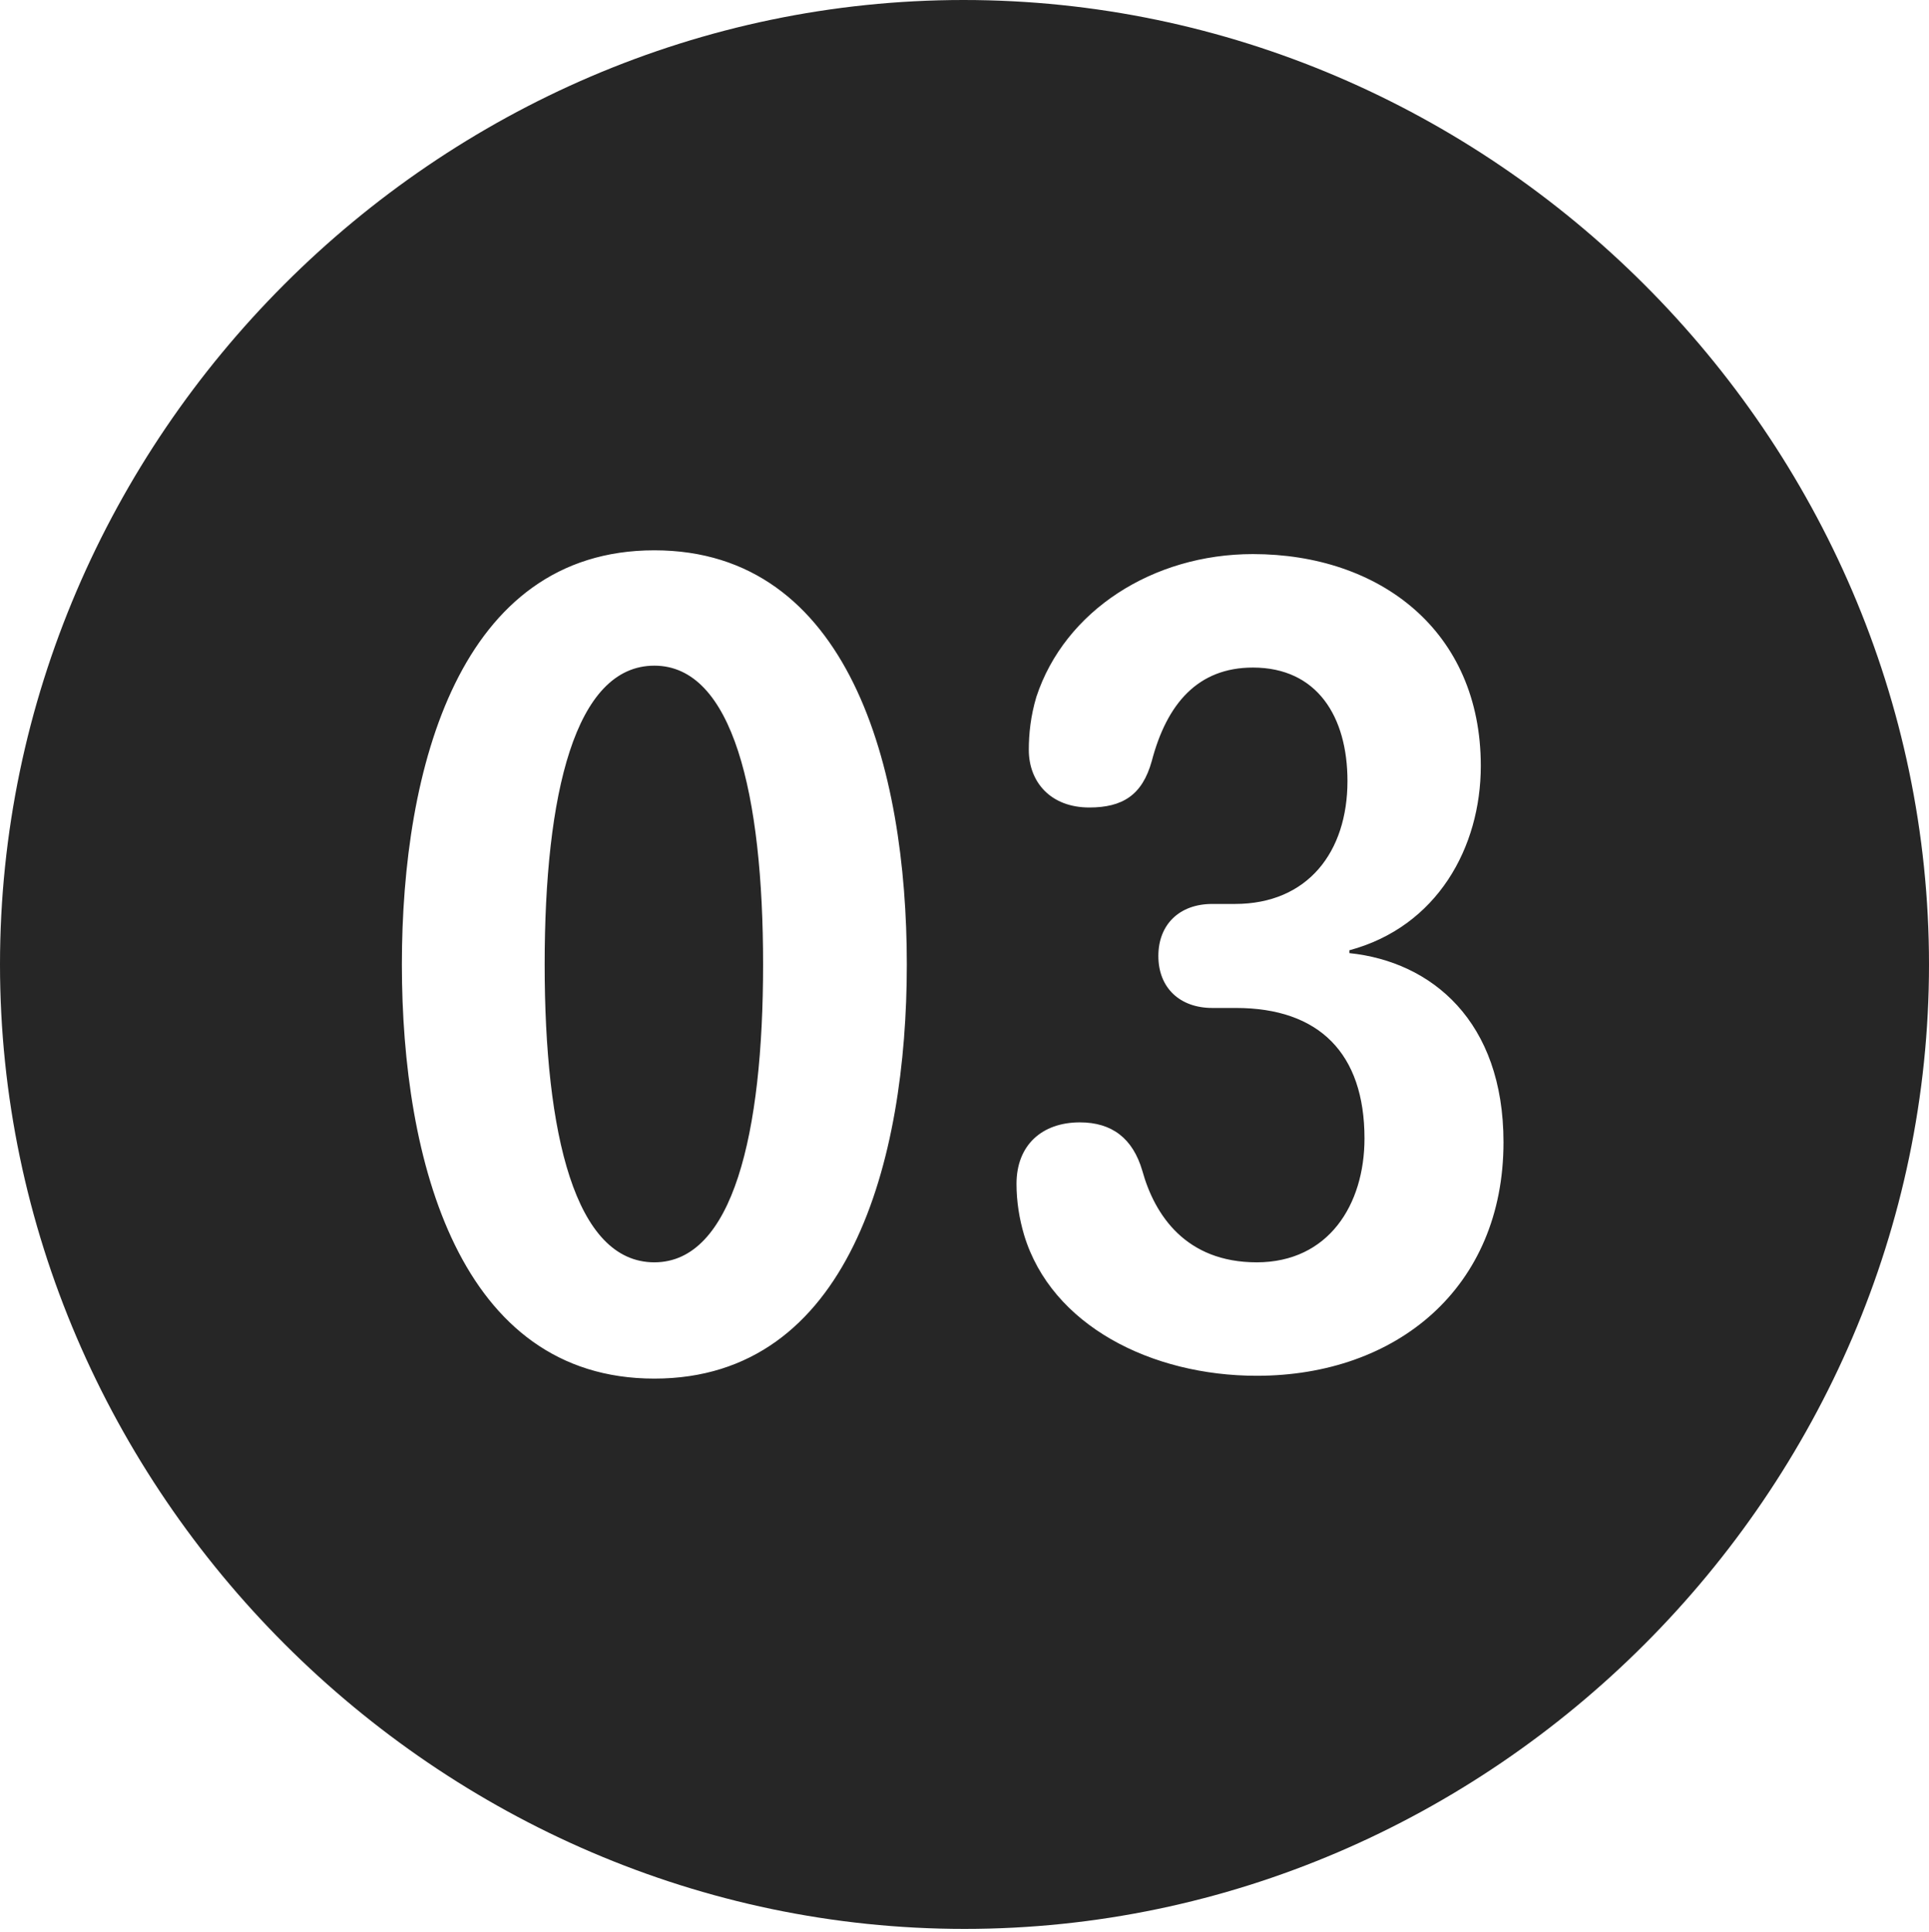 <?xml version="1.0" encoding="UTF-8"?>
<!--Generator: Apple Native CoreSVG 232.5-->
<!DOCTYPE svg
PUBLIC "-//W3C//DTD SVG 1.1//EN"
       "http://www.w3.org/Graphics/SVG/1.1/DTD/svg11.dtd">
<svg version="1.1" xmlns="http://www.w3.org/2000/svg" xmlns:xlink="http://www.w3.org/1999/xlink" width="99.609" height="99.756">
 <g>
  <rect height="99.756" opacity="0" width="99.609" x="0" y="0"/>
  <path d="M99.609 49.805C99.609 77.002 77.051 99.609 49.805 99.609C22.607 99.609 0 77.002 0 49.805C0 22.559 22.559 0 49.756 0C77.002 0 99.609 22.559 99.609 49.805ZM20.752 49.805C20.752 59.961 23.73 71.191 33.789 71.191C43.848 71.191 46.826 59.961 46.826 49.805C46.826 39.648 43.848 28.418 33.789 28.418C23.73 28.418 20.752 39.648 20.752 49.805ZM53.516 35.986C53.223 36.963 53.125 37.891 53.125 38.721C53.125 40.381 54.248 41.699 56.25 41.699C57.959 41.699 58.984 41.065 59.473 39.307C60.254 36.328 61.865 34.473 64.697 34.473C68.018 34.473 69.58 37.012 69.58 40.332C69.58 43.994 67.529 46.68 63.77 46.68L62.598 46.68C60.889 46.68 59.815 47.754 59.815 49.365C59.815 51.025 60.938 52.051 62.598 52.051L63.818 52.051C68.115 52.051 70.459 54.395 70.459 58.789C70.459 62.207 68.603 65.186 64.893 65.186C61.23 65.186 59.619 62.744 58.984 60.449C58.496 58.789 57.422 57.959 55.762 57.959C53.809 57.959 52.49 59.131 52.49 61.133C52.49 62.06 52.637 62.94 52.881 63.77C54.297 68.457 59.473 71.045 64.893 71.045C72.119 71.045 77.637 66.504 77.637 58.984C77.637 52.734 73.926 49.658 69.678 49.219L69.678 49.072C74.219 47.852 76.465 43.75 76.465 39.551C76.465 32.568 71.24 28.613 64.697 28.613C59.522 28.613 54.98 31.543 53.516 35.986ZM39.404 49.805C39.404 58.545 37.842 65.186 33.789 65.186C29.688 65.186 28.125 58.545 28.125 49.805C28.125 41.016 29.688 34.375 33.789 34.375C37.842 34.375 39.404 41.016 39.404 49.805Z" fill="#000000" fill-opacity="0.85"/>
 </g>
</svg>
